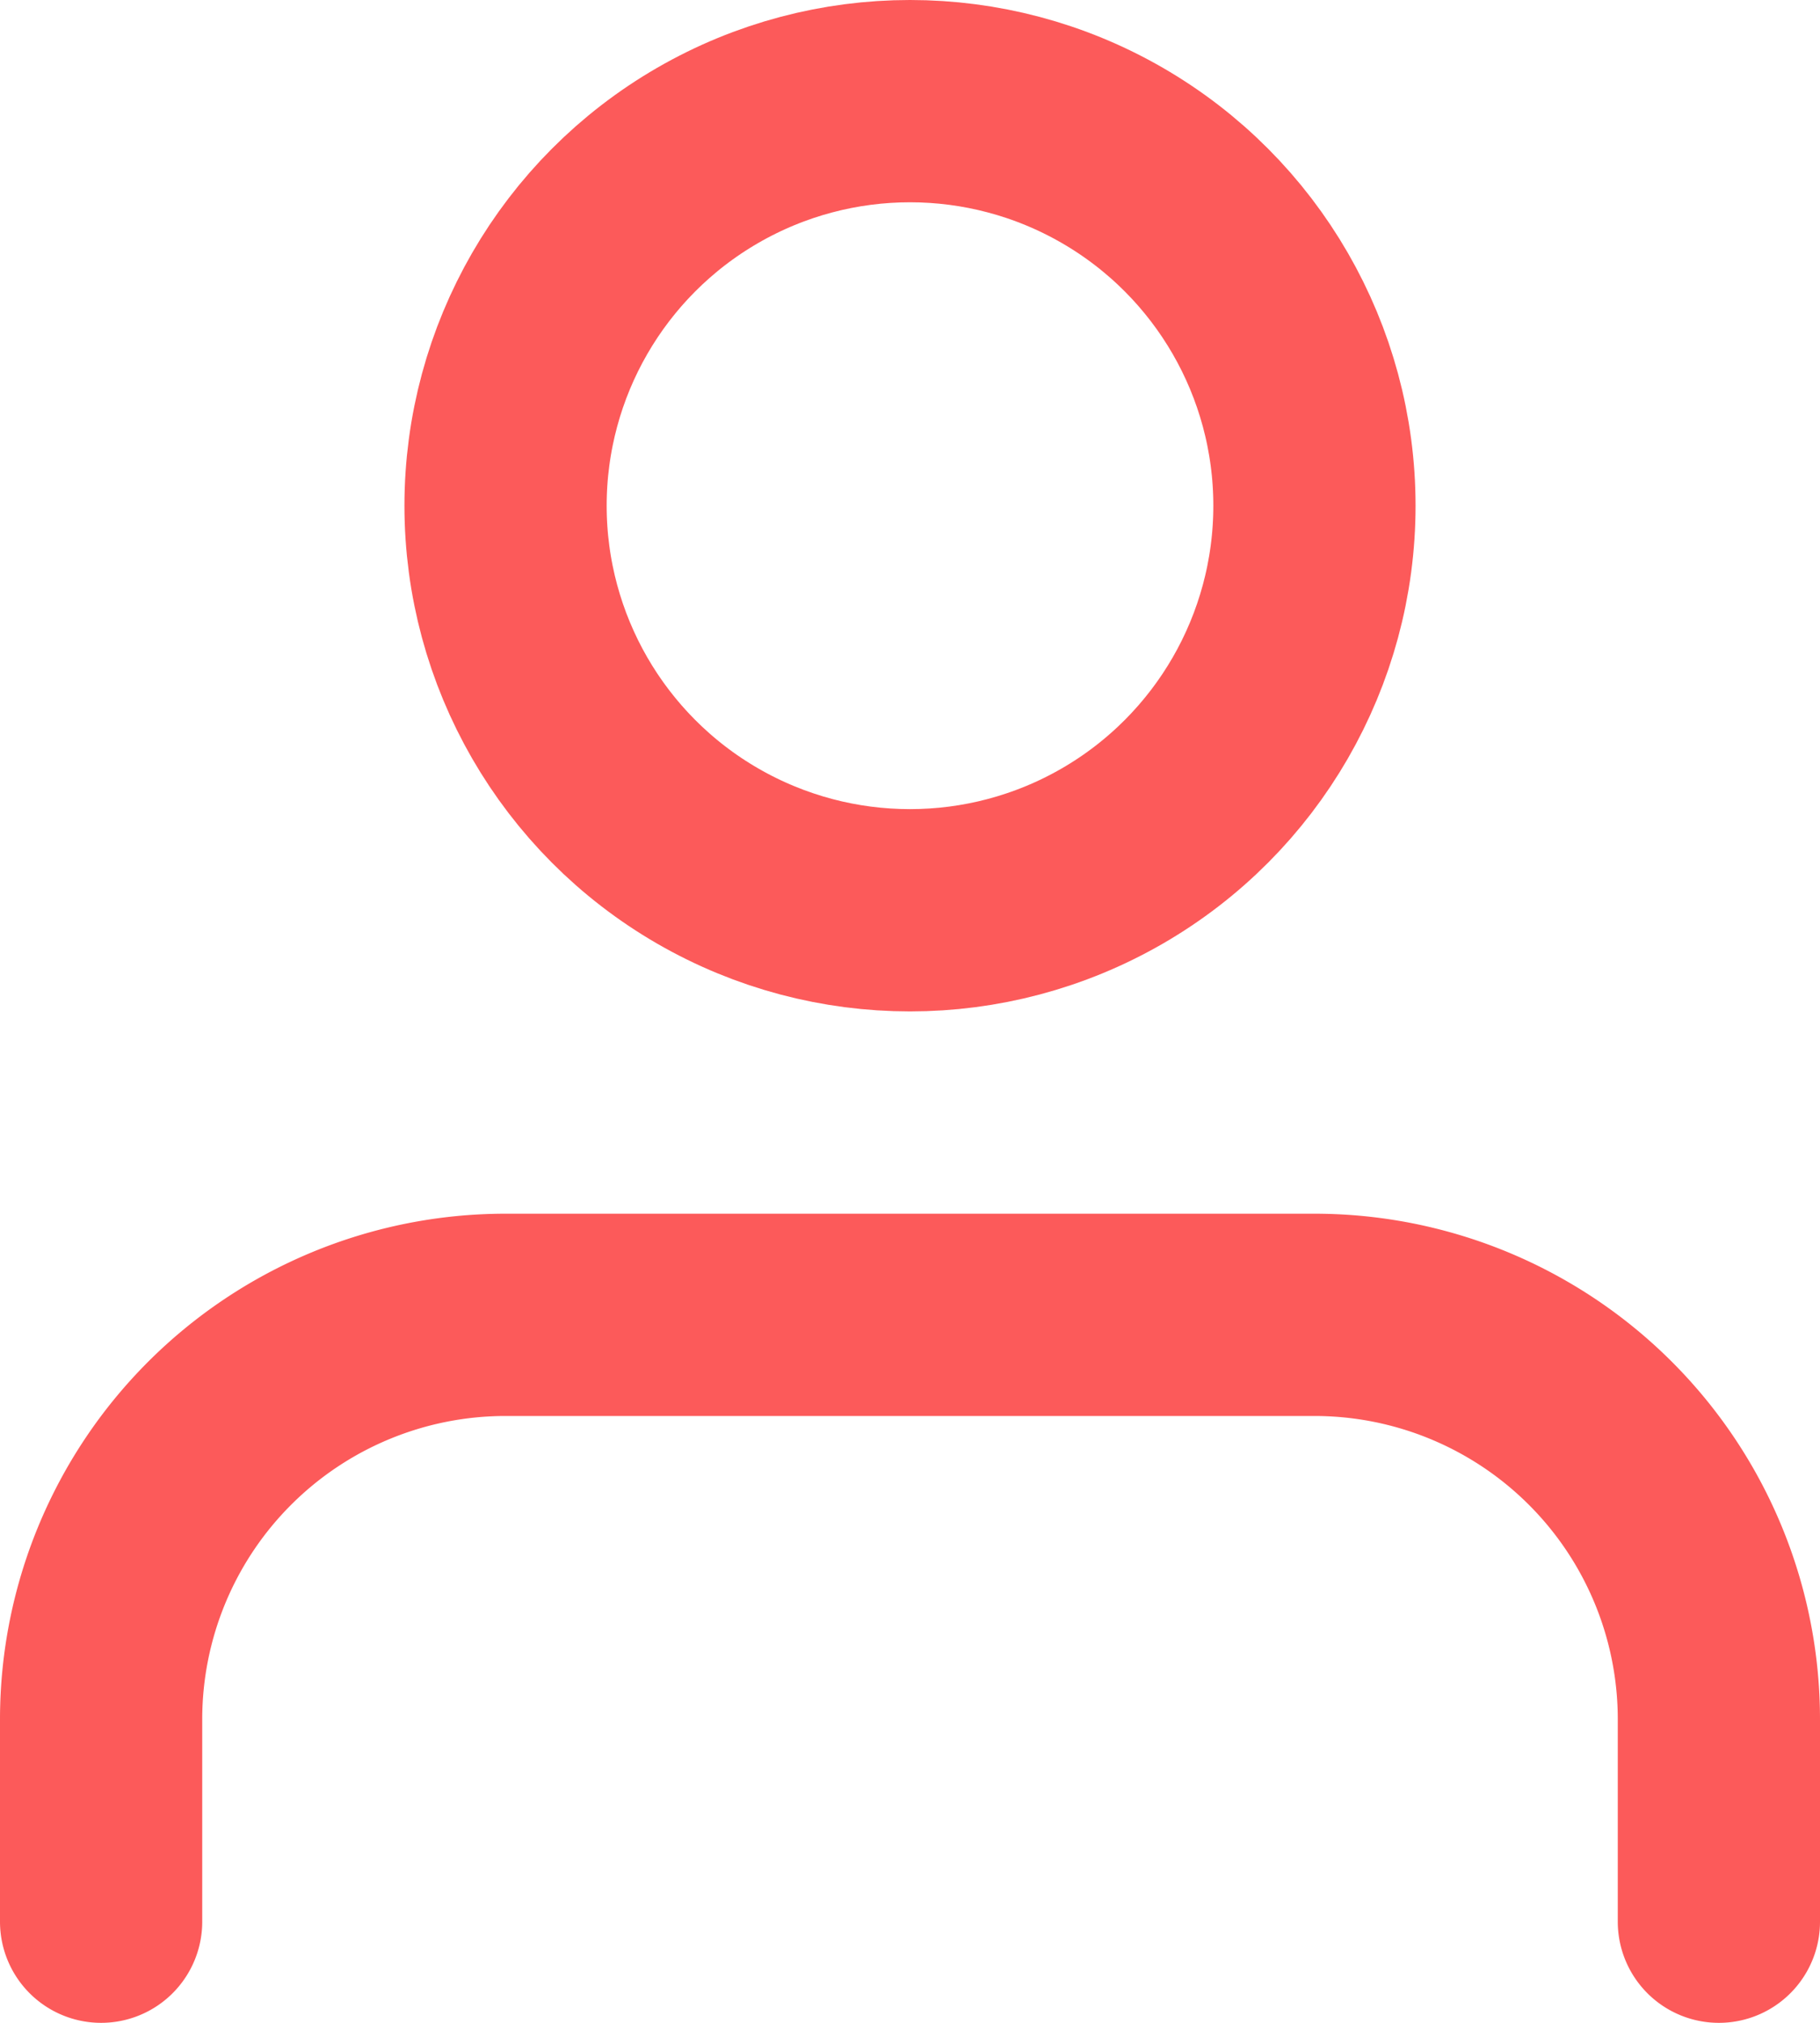<svg xmlns="http://www.w3.org/2000/svg" width="18" height="20" viewBox="0 0 18 20">
  <g id="_3325167_user_icon" data-name="3325167_user_icon" transform="translate(-3 -2)">
    <path id="Tracé_4834" data-name="Tracé 4834" d="M20,21V19a4,4,0,0,0-4-4H8a4,4,0,0,0-4,4v2" fill="none" stroke="#fc5a5a" stroke-linecap="round" stroke-linejoin="round" stroke-width="2"/>
    <circle id="Ellipse_117" data-name="Ellipse 117" cx="4" cy="4" r="4" transform="translate(8 3)" fill="none" stroke="#fc5a5a" stroke-linecap="round" stroke-linejoin="round" stroke-width="2"/>
  </g>
</svg>
